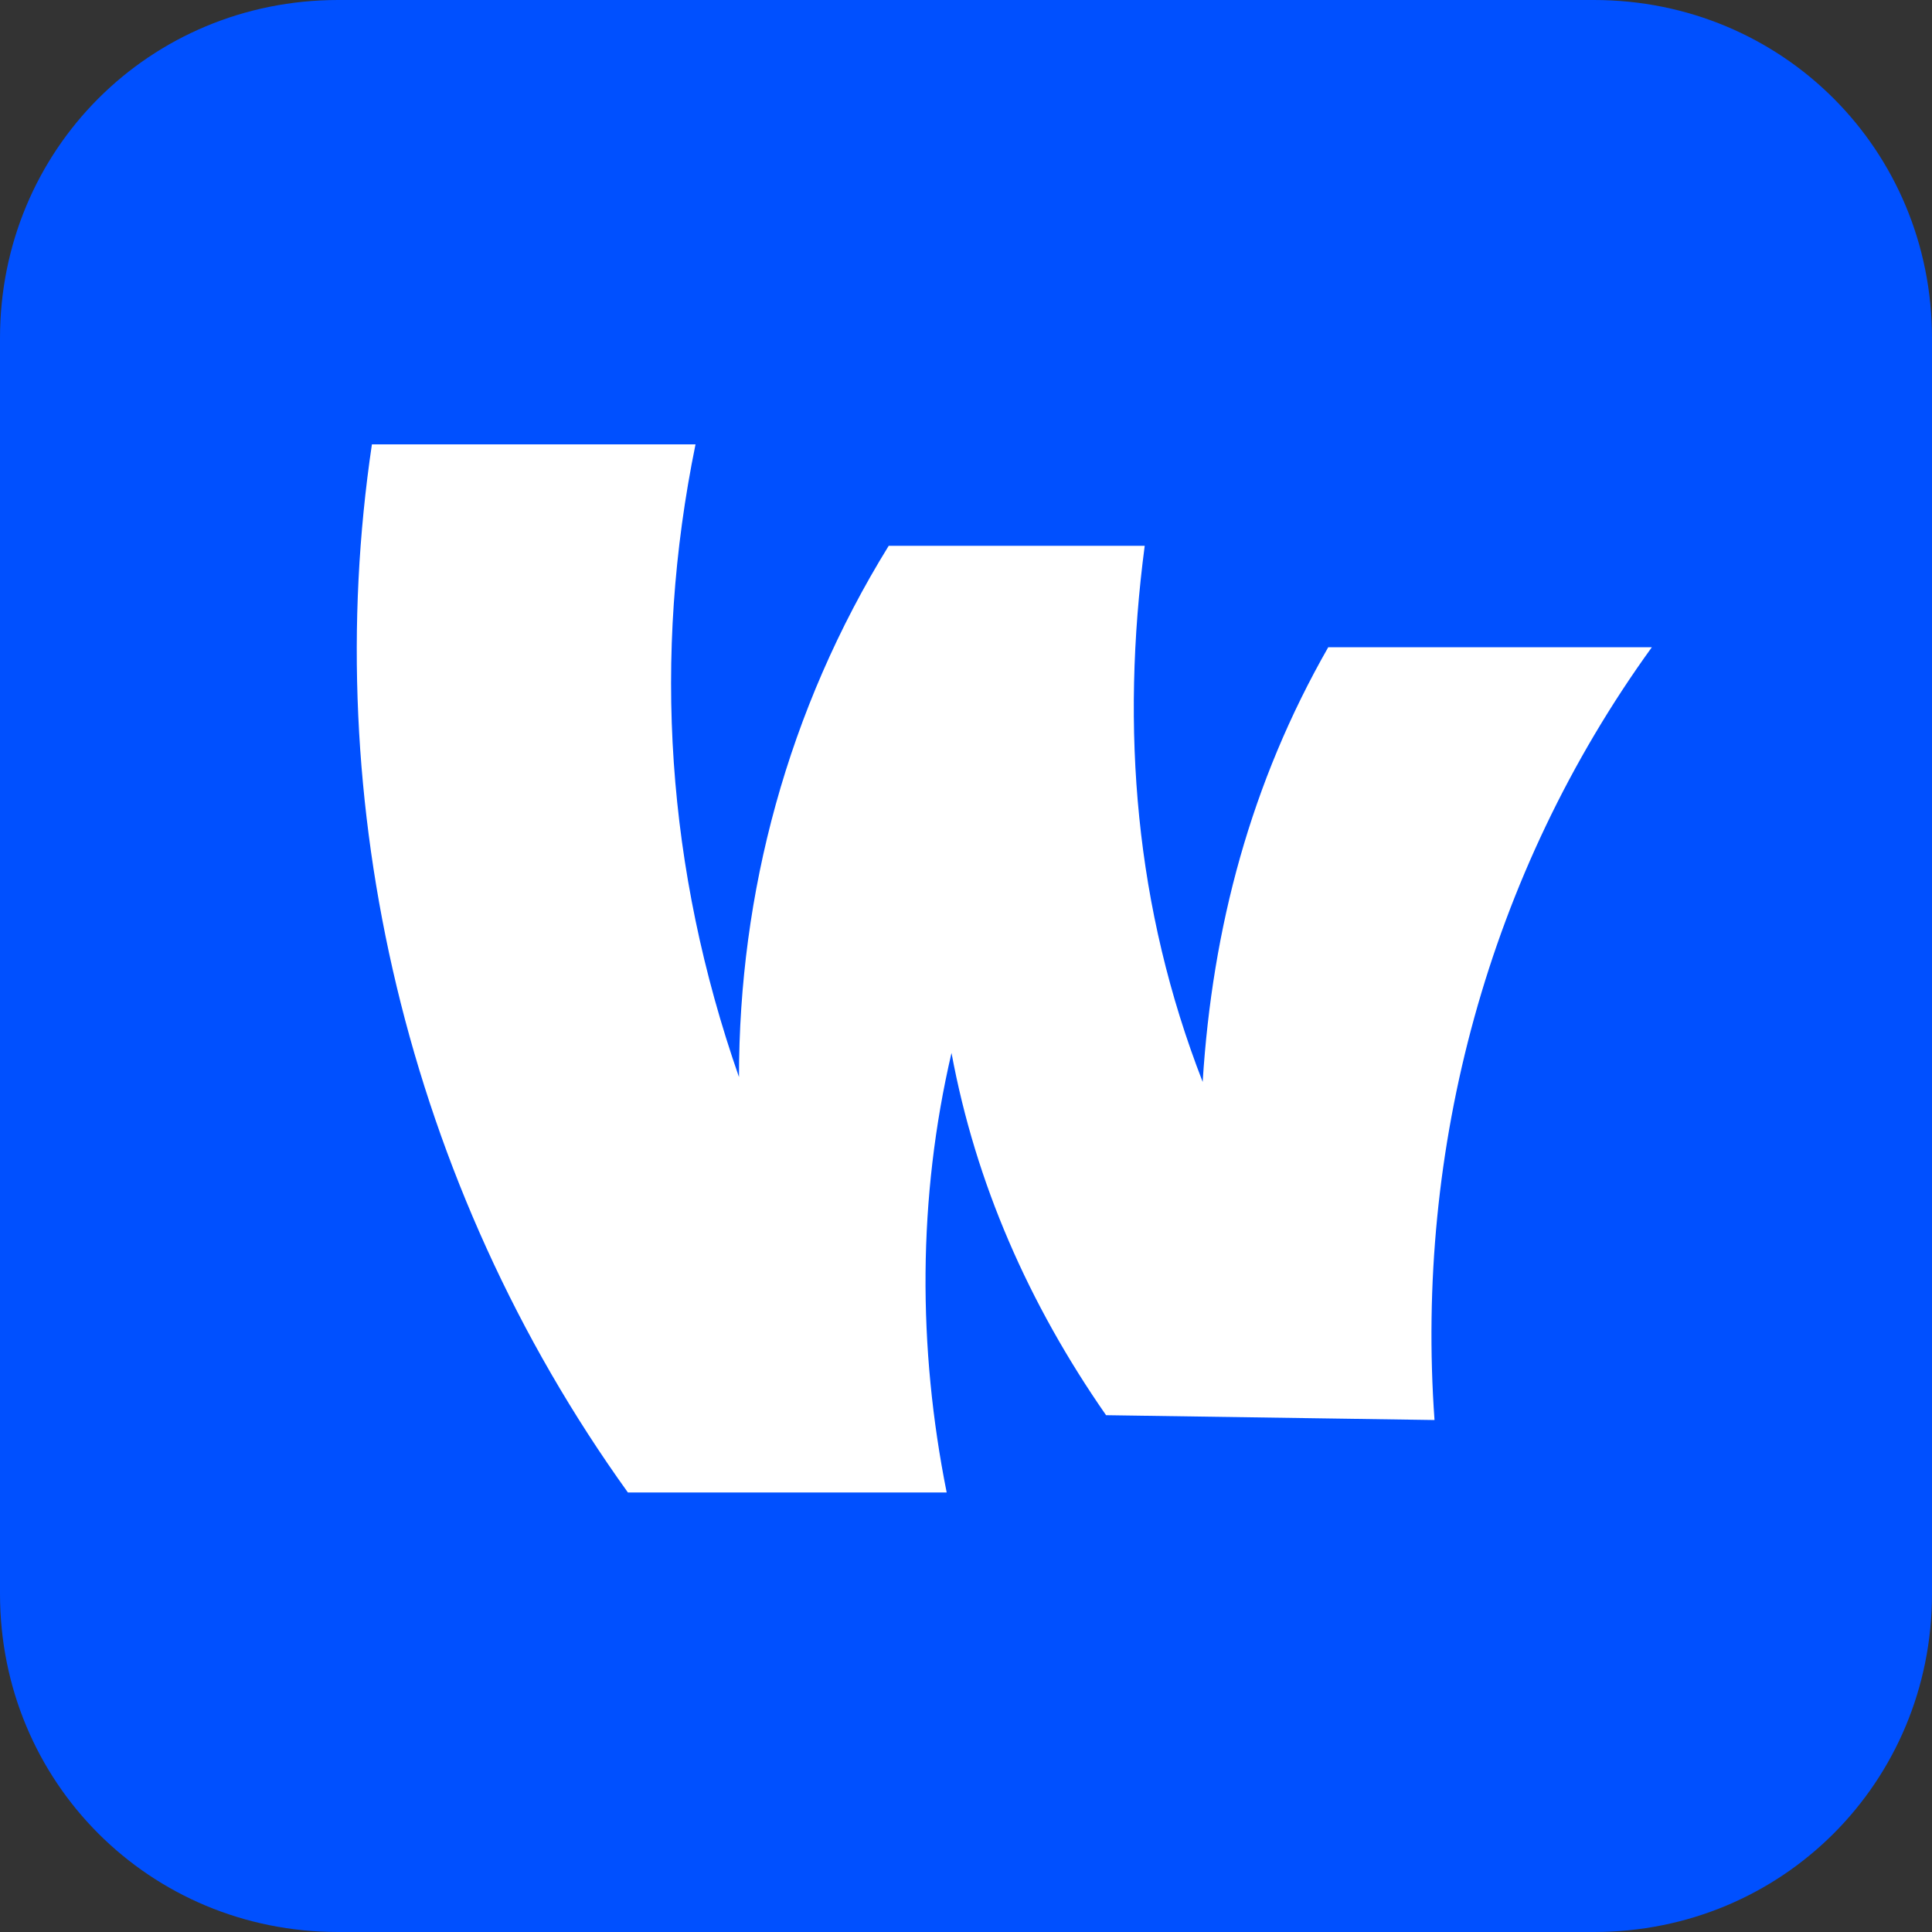 <svg xmlns="http://www.w3.org/2000/svg" viewBox="0 0 40 40">
<rect x="0" y="0" width="40" height="40" fill="#333333" stroke="none"/>
<path fill="#0050FF" d="M33,40H7c-3.9,0-7-3.1-7-7V7c0-3.9,3.1-7,7-7h26c3.9,0,7,3.1,7,7v26C40,36.9,36.9,40,33,40z"/>
<path fill="#FFFFFF" d="M29.7,29.4c-0.4-5.6,1.1-11.3,4.5-16h-6.7c-1.6,2.8-2.4,5.8-2.6,9c-1.4-3.6-1.7-7.3-1.2-11.1h-5.3
	c-2.1,3.4-3.1,7.2-3.1,11c-1.5-4.3-1.8-8.7-0.9-13.1H7.7C6.6,16.6,8.4,24.5,13,30.9h6.6c-0.6-3-0.6-6.1,0.1-9.1
	c0.5,2.7,1.6,5.2,3.2,7.5L29.7,29.4z"/>
</svg>
